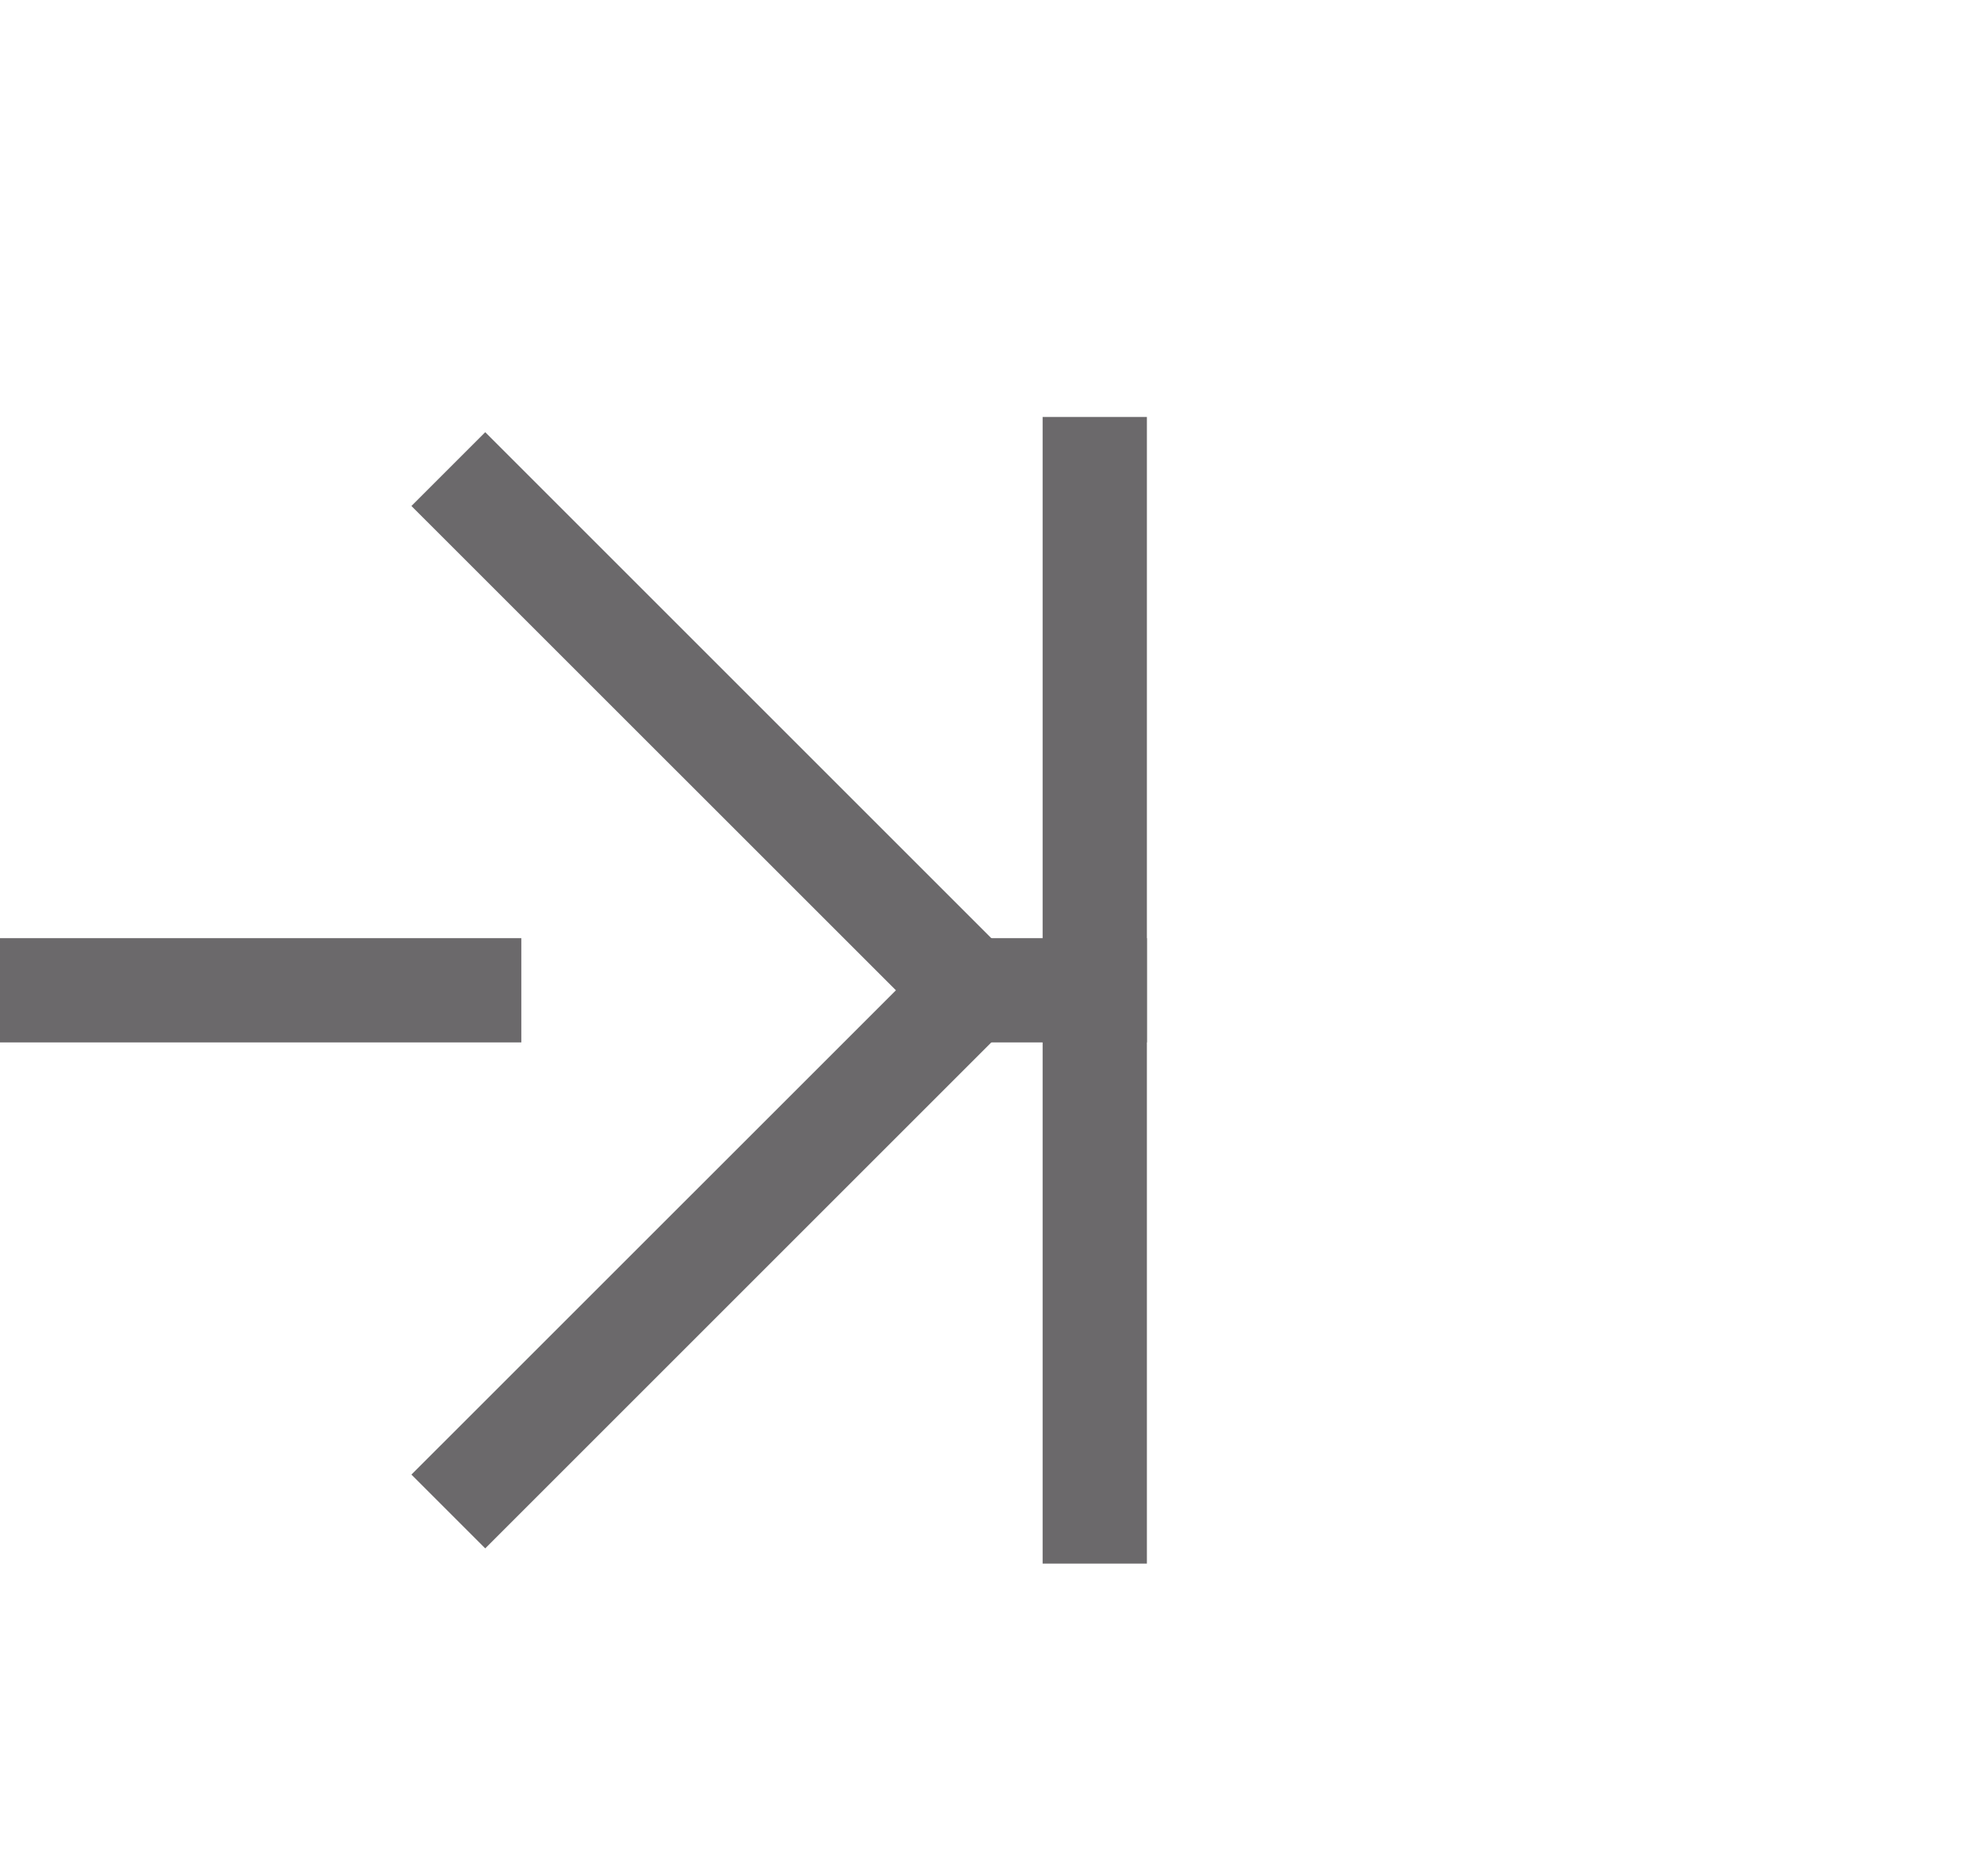﻿<?xml version="1.0" encoding="utf-8"?>
<svg version="1.1" xmlns:xlink="http://www.w3.org/1999/xlink" width="19px" height="18px" preserveAspectRatio="xMinYMid meet" viewBox="1244 595  19 16" xmlns="http://www.w3.org/2000/svg">
  <path d="M 1175 603.5  L 1255 603.5  " stroke-width="1" stroke-dasharray="9,4" stroke="#6b696b" fill="none" />
  <path d="M 1254 598  L 1254 609  L 1255 609  L 1255 598  L 1254 598  Z M 1247.946 598.854  L 1252.593 603.5  L 1247.946 608.146  L 1248.654 608.854  L 1253.654 603.854  L 1254.007 603.5  L 1253.654 603.146  L 1248.654 598.146  L 1247.946 598.854  Z " fill-rule="nonzero" fill="#6b696b" stroke="none" />
</svg>